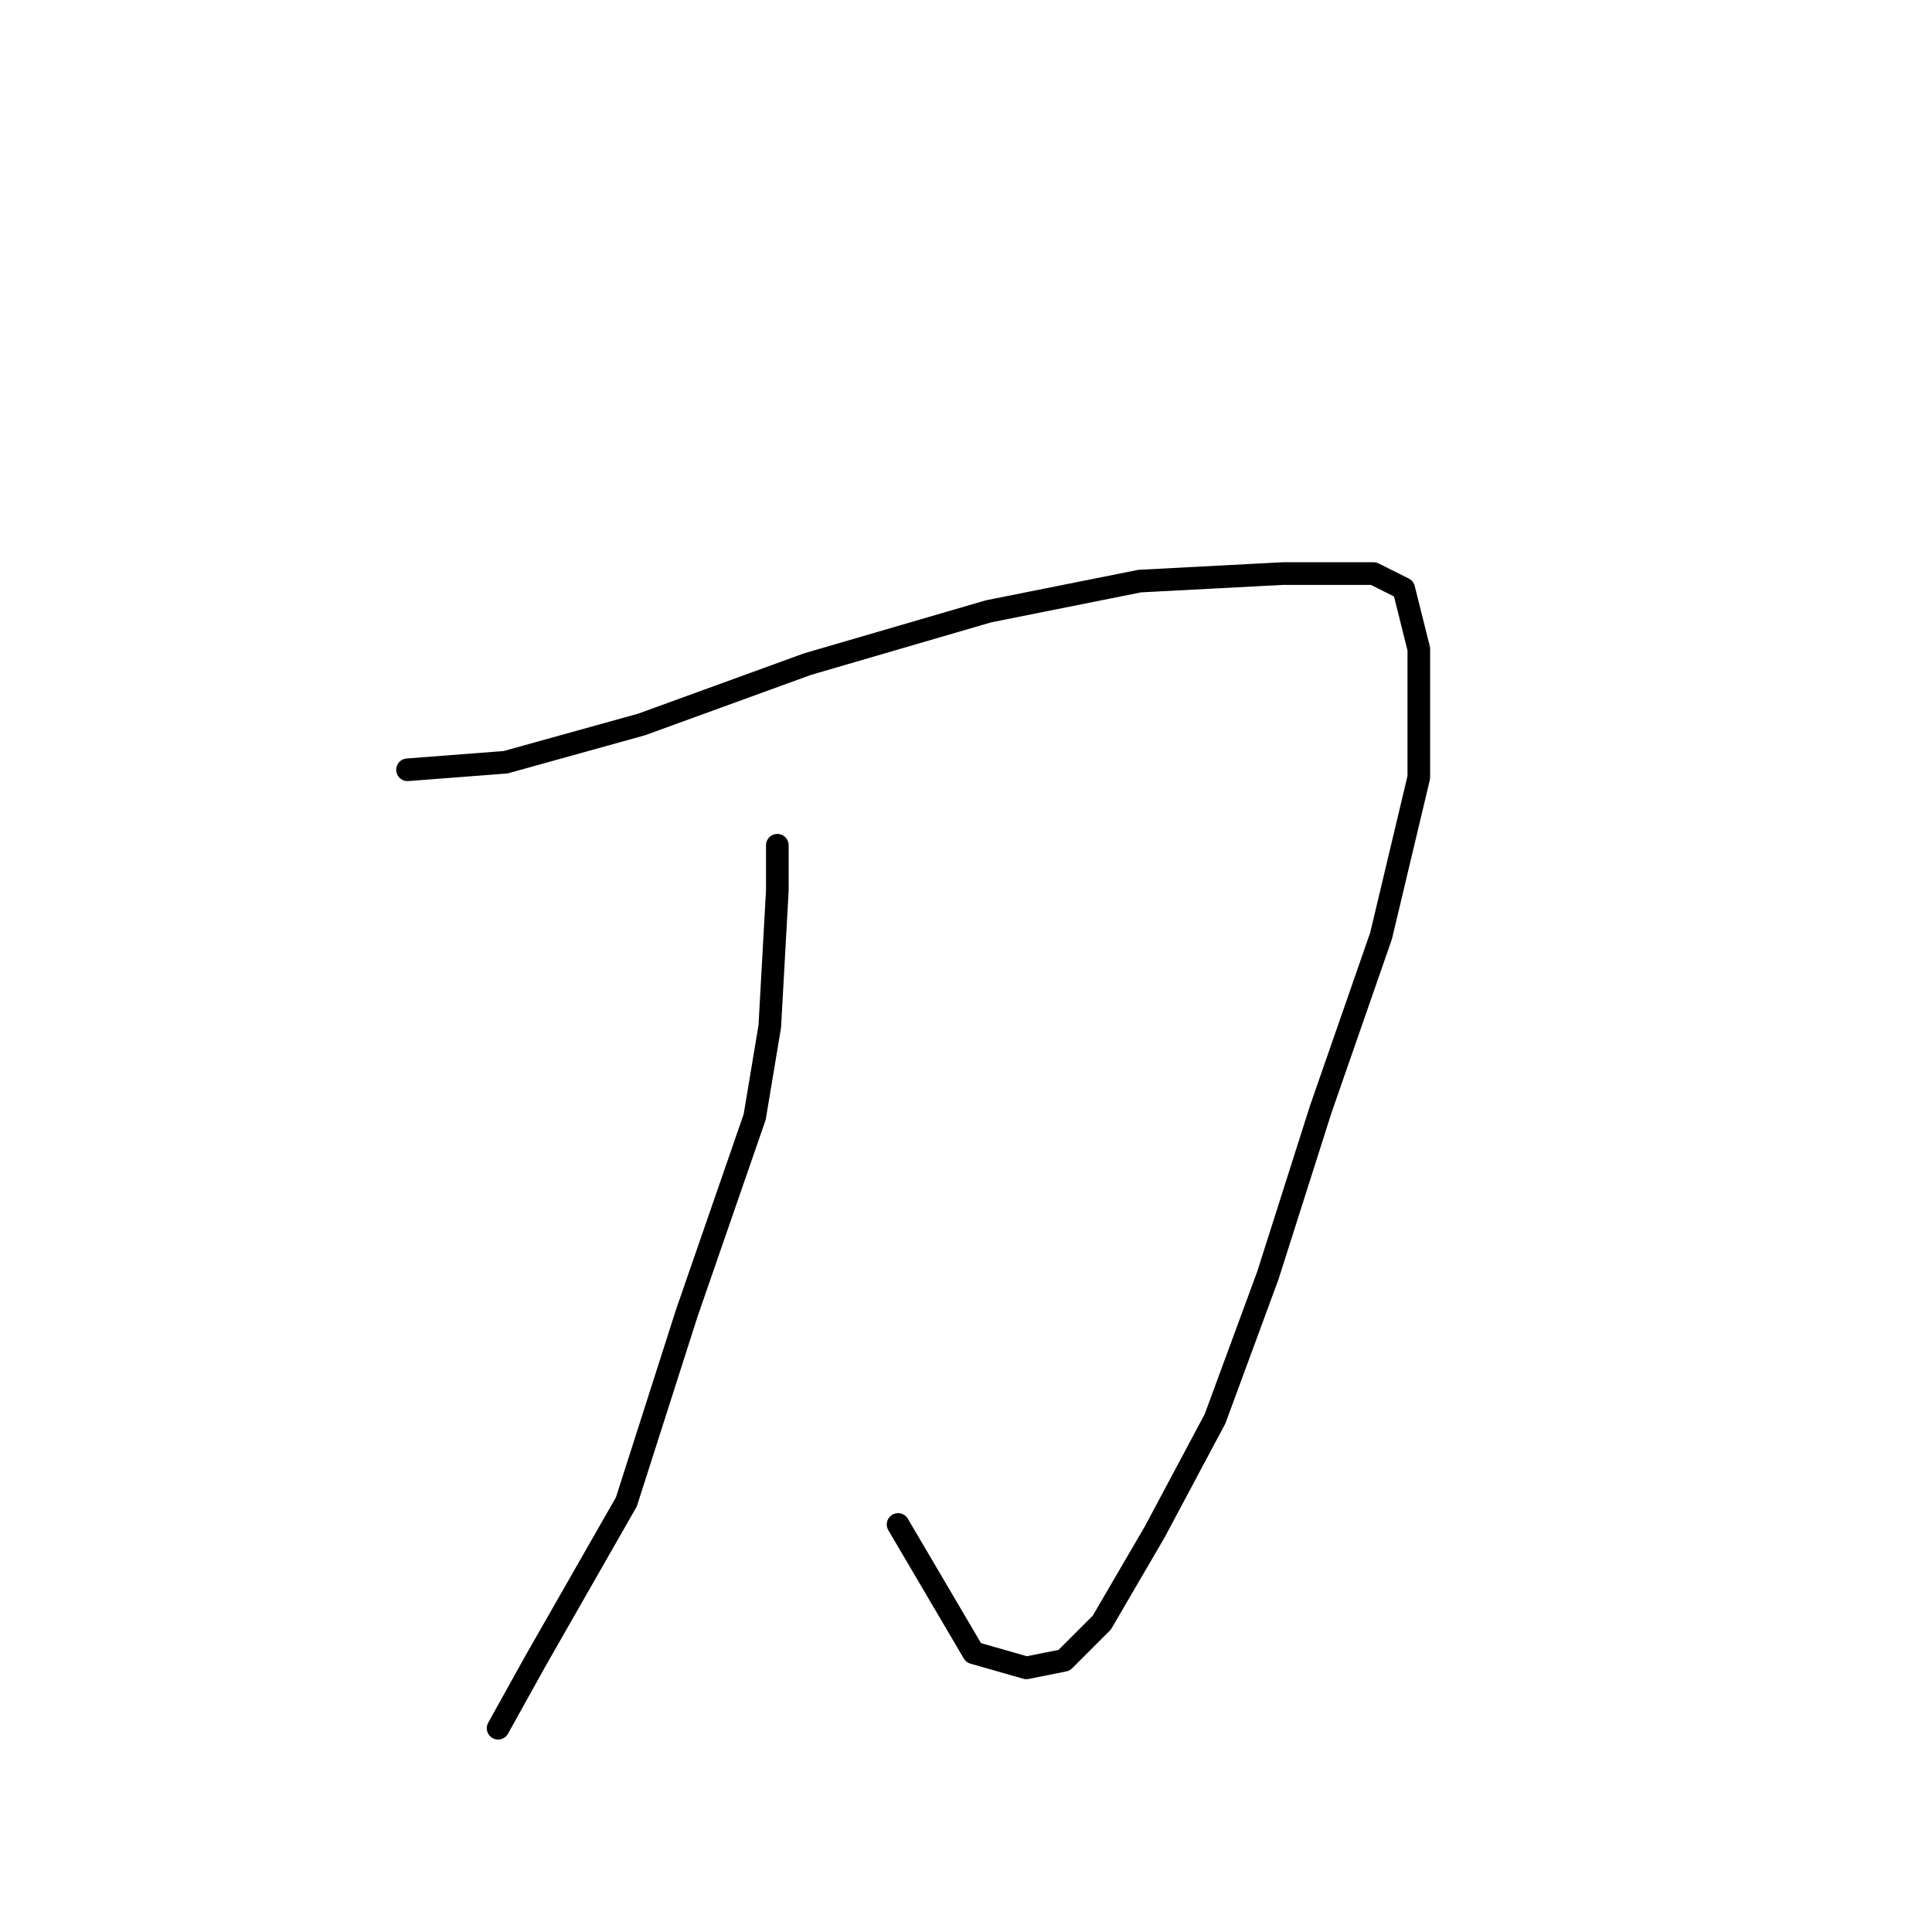 <?xml version="1.0" standalone="no"?>
    <svg width="256" height="256" xmlns="http://www.w3.org/2000/svg" version="1.1">
    <polyline stroke="black" stroke-width="3" stroke-linecap="round" fill="transparent" stroke-linejoin="round" points="54 102 67 101 85 96 107 88 131 81 151 77 170 76 182 76 186 78 188 86 188 103 183 124 175 147 168 169 161 188 153 203 146 215 141 220 136 221 129 219 119 202 119 202 " />
        <polyline stroke="black" stroke-width="3" stroke-linecap="round" fill="transparent" stroke-linejoin="round" points="103 112 103 118 102 136 100 148 91 174 83 199 71 220 66 229 66 229 " />
        </svg>